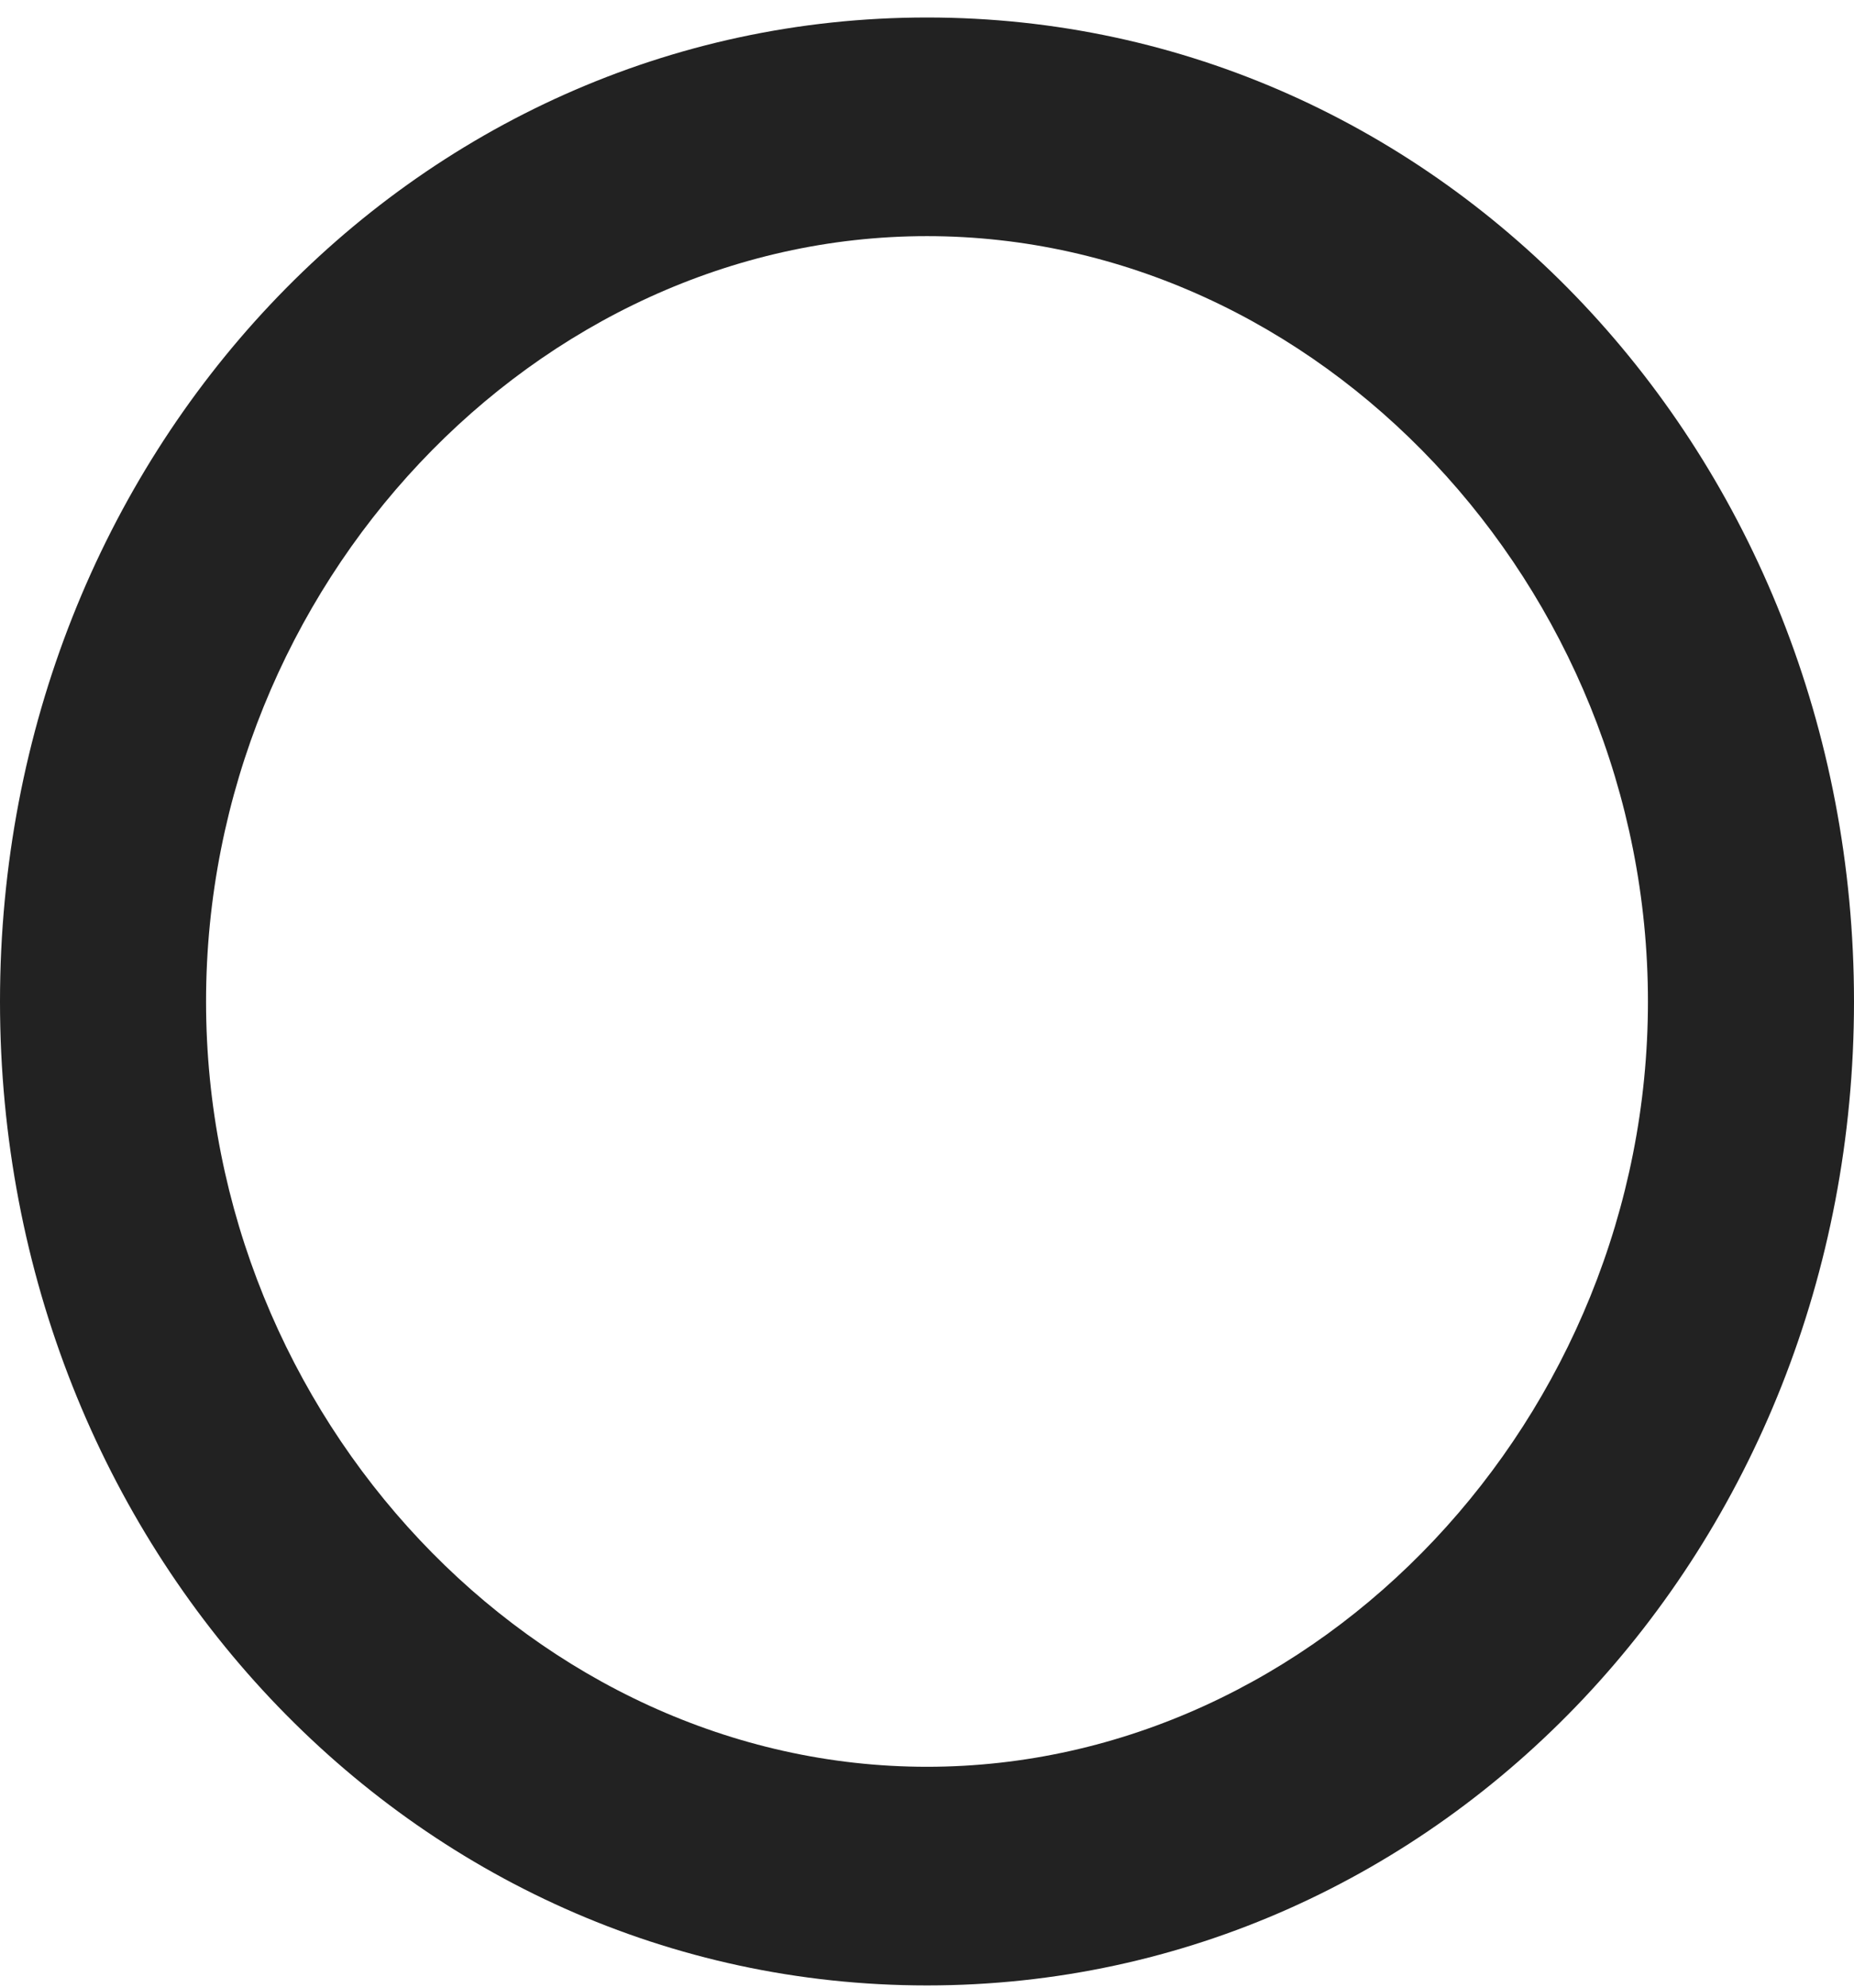 ﻿<?xml version="1.0" encoding="utf-8"?>
<svg version="1.1" xmlns:xlink="http://www.w3.org/1999/xlink" width="14px" height="15px" xmlns="http://www.w3.org/2000/svg">
  <defs>
    <pattern id="BGPattern" patternUnits="userSpaceOnUse" alignment="0 0" imageRepeat="None" />
    <mask fill="white" id="Clip54">
      <path d="M 14 7.558  C 14 11.683  10.889 14.983  7 14.983  C 3.111 14.983  0 11.683  0 7.558  C 0 3.432  3.111 0.132  7 0.132  C 10.889 0.132  14 3.432  14 7.558  Z M 1.556 7.558  C 1.556 10.693  4.044 13.333  7 13.333  C 9.956 13.333  12.444 10.693  12.444 7.558  C 12.444 4.422  9.956 1.782  7 1.782  C 4.044 1.782  1.556 4.422  1.556 7.558  Z " fill-rule="evenodd" />
    </mask>
  </defs>
  <g transform="matrix(1 0 0 1 -24 -212 )">
    <path d="M 14 7.558  C 14 11.683  10.889 14.983  7 14.983  C 3.111 14.983  0 11.683  0 7.558  C 0 3.432  3.111 0.132  7 0.132  C 10.889 0.132  14 3.432  14 7.558  Z M 1.556 7.558  C 1.556 10.693  4.044 13.333  7 13.333  C 9.956 13.333  12.444 10.693  12.444 7.558  C 12.444 4.422  9.956 1.782  7 1.782  C 4.044 1.782  1.556 4.422  1.556 7.558  Z " fill-rule="nonzero" fill="rgba(34, 34, 34, 1)" stroke="none" transform="matrix(1 0 0 1 24 212 )" class="fill" />
    <path d="M 14 7.558  C 14 11.683  10.889 14.983  7 14.983  C 3.111 14.983  0 11.683  0 7.558  C 0 3.432  3.111 0.132  7 0.132  C 10.889 0.132  14 3.432  14 7.558  Z " stroke-width="0" stroke-dasharray="0" stroke="rgba(255, 255, 255, 0)" fill="none" transform="matrix(1 0 0 1 24 212 )" class="stroke" mask="url(#Clip54)" />
    <path d="M 1.556 7.558  C 1.556 10.693  4.044 13.333  7 13.333  C 9.956 13.333  12.444 10.693  12.444 7.558  C 12.444 4.422  9.956 1.782  7 1.782  C 4.044 1.782  1.556 4.422  1.556 7.558  Z " stroke-width="0" stroke-dasharray="0" stroke="rgba(255, 255, 255, 0)" fill="none" transform="matrix(1 0 0 1 24 212 )" class="stroke" mask="url(#Clip54)" />
  </g>
</svg>